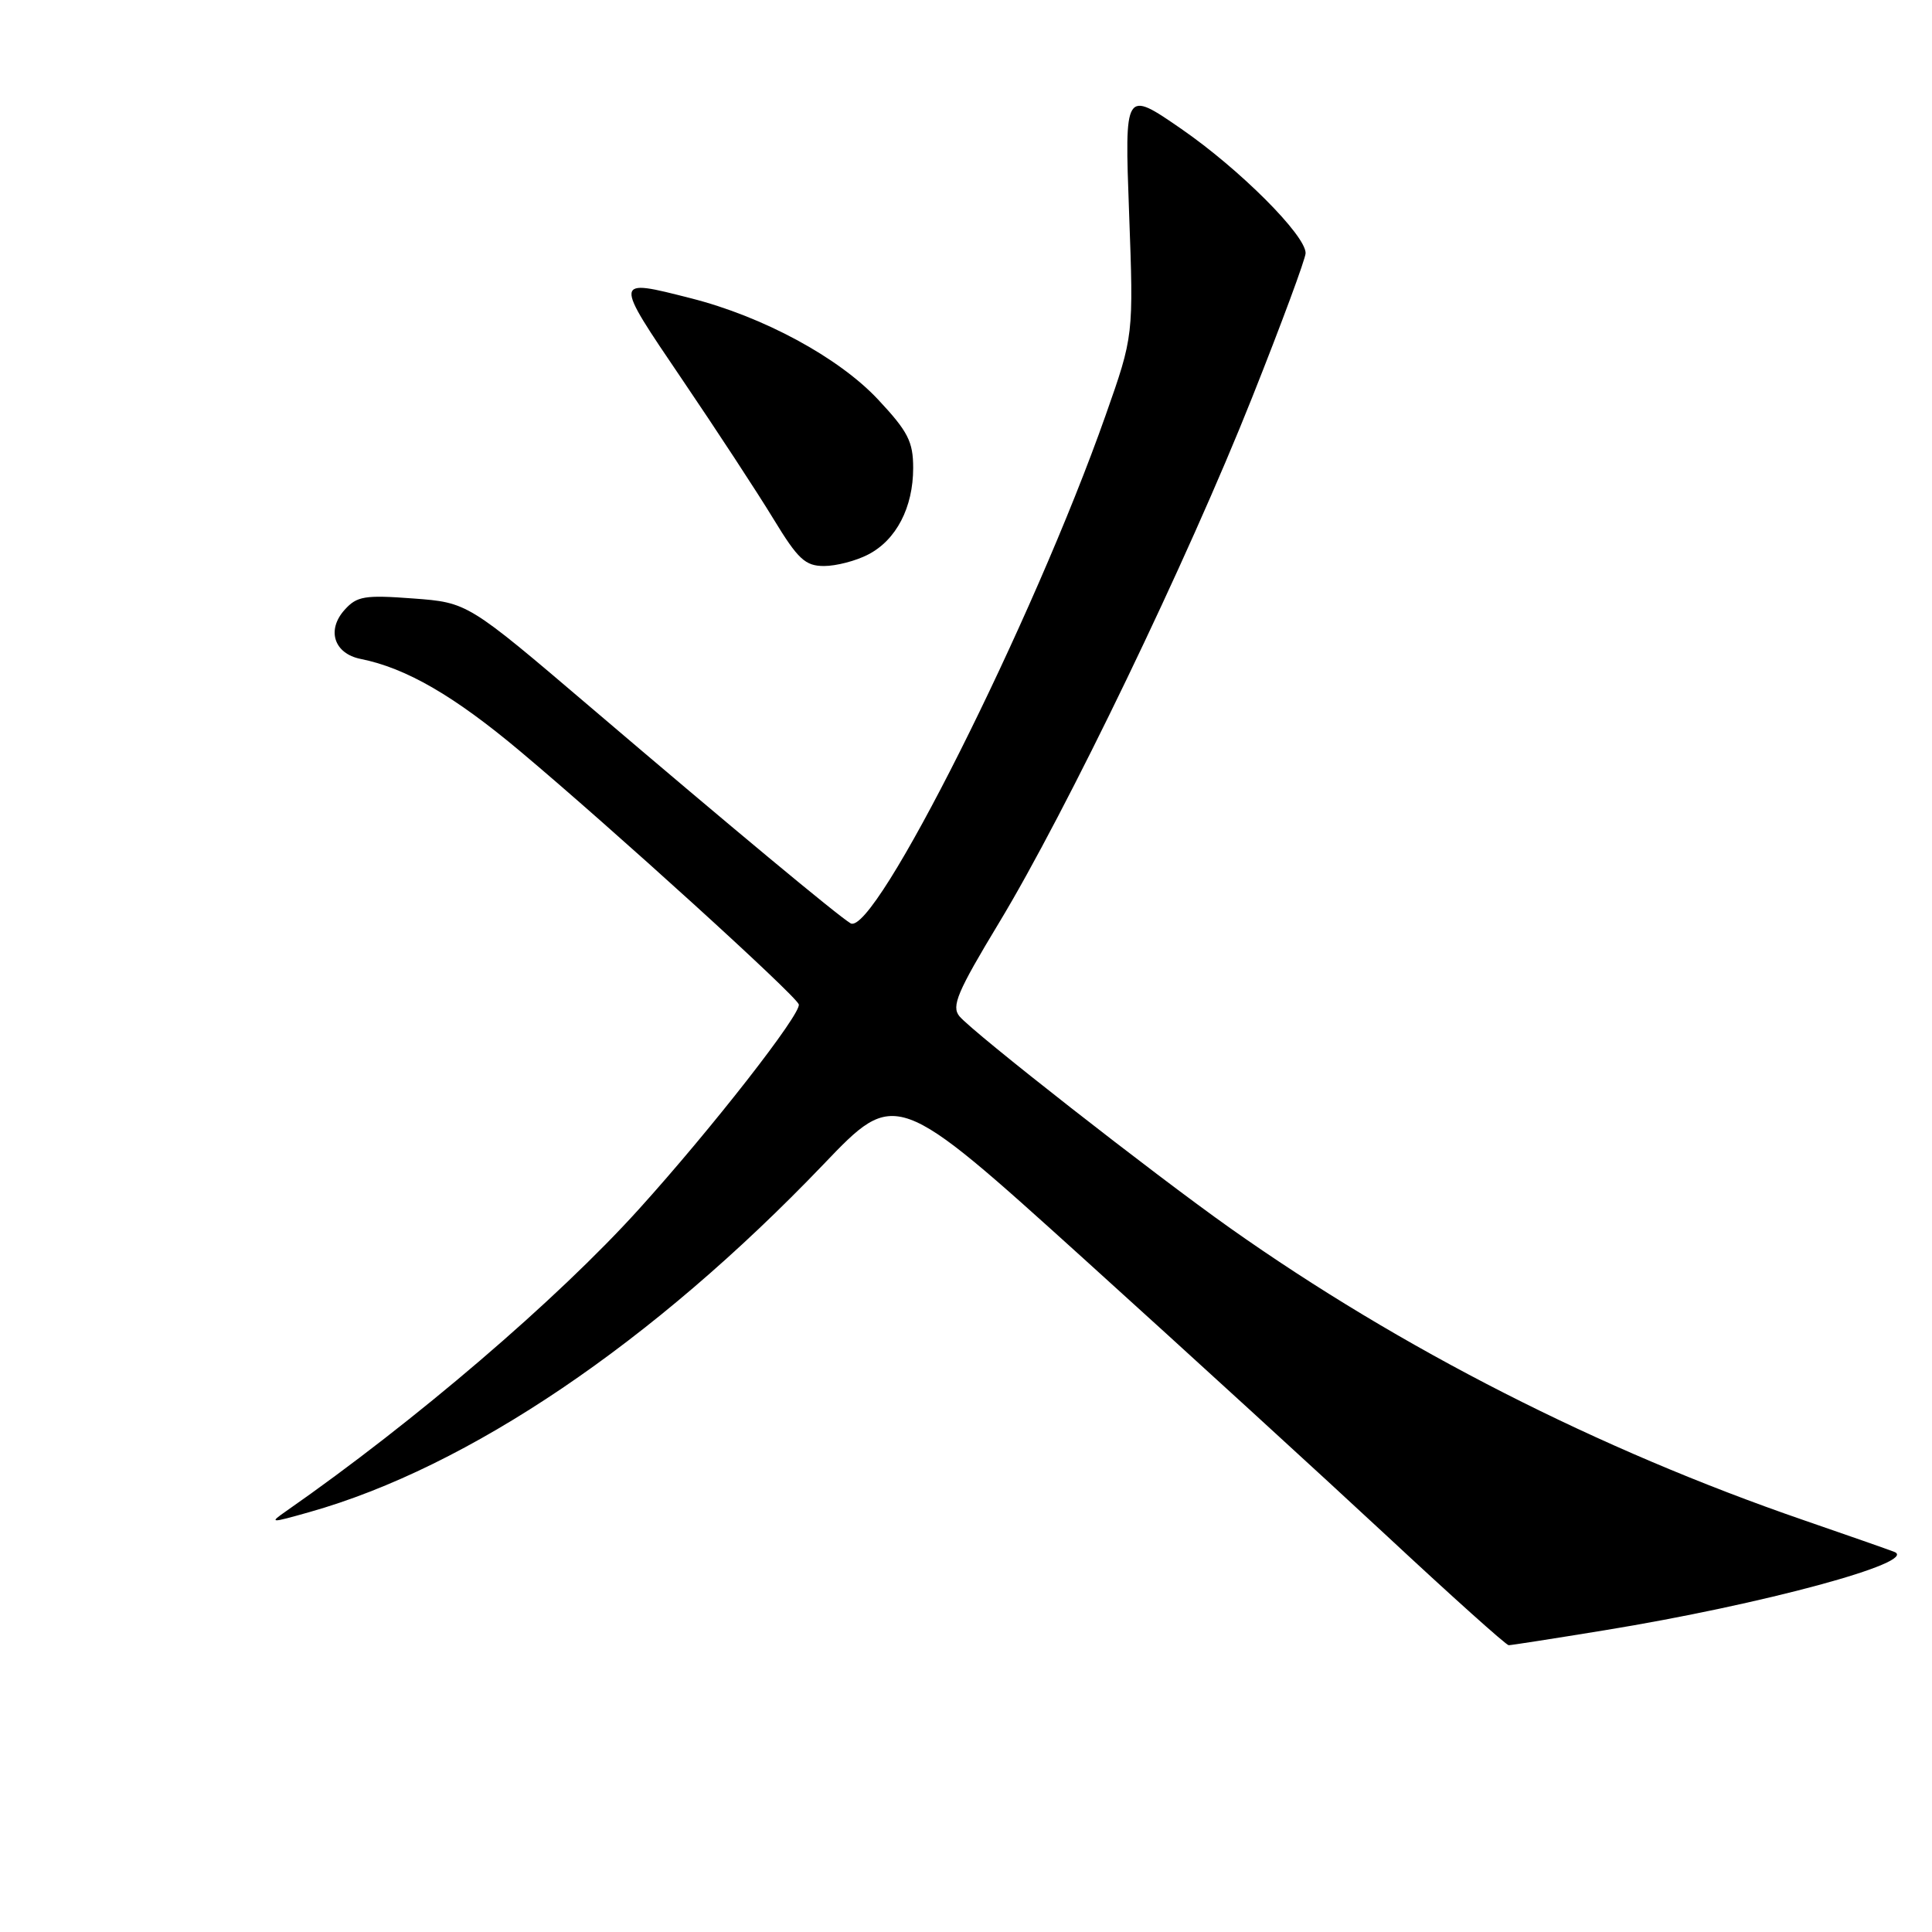 <?xml version="1.0" encoding="UTF-8" standalone="no"?>
<!DOCTYPE svg PUBLIC "-//W3C//DTD SVG 1.1//EN" "http://www.w3.org/Graphics/SVG/1.1/DTD/svg11.dtd" >
<svg xmlns="http://www.w3.org/2000/svg" xmlns:xlink="http://www.w3.org/1999/xlink" version="1.1" viewBox="0 0 256 256">
 <g >
 <path fill="currentColor"
d=" M 212.61 216.02 C 233.53 212.61 254.39 206.96 251.00 205.63 C 250.18 205.31 244.78 203.42 239.00 201.43 C 211.84 192.08 185.61 178.72 163.00 162.73 C 152.82 155.53 128.95 136.84 127.13 134.66 C 126.04 133.34 126.84 131.44 132.36 122.30 C 141.31 107.50 157.37 74.17 165.91 52.68 C 169.81 42.88 173.00 34.26 173.00 33.54 C 173.00 31.16 164.27 22.43 156.56 17.10 C 149.01 11.89 149.01 11.89 149.61 28.19 C 150.21 44.50 150.21 44.50 146.51 55.00 C 136.91 82.26 115.84 124.22 112.70 122.34 C 110.98 121.31 97.02 109.71 78.24 93.70 C 61.97 79.84 61.97 79.84 54.74 79.30 C 48.32 78.82 47.29 78.99 45.66 80.81 C 43.25 83.49 44.26 86.60 47.78 87.31 C 53.82 88.52 60.15 92.18 68.94 99.56 C 81.06 109.73 105.41 131.84 105.84 133.08 C 106.25 134.25 94.30 149.56 84.64 160.24 C 73.79 172.24 55.00 188.32 37.95 200.21 C 35.62 201.83 35.77 201.84 41.00 200.36 C 62.09 194.41 86.52 177.89 109.10 154.30 C 118.69 144.27 118.69 144.27 143.60 166.79 C 157.29 179.17 175.43 195.76 183.91 203.65 C 192.38 211.54 199.58 218.00 199.91 218.00 C 200.23 218.00 205.95 217.11 212.61 216.02 Z  M 115.03 73.48 C 118.76 71.56 121.00 67.24 121.00 62.01 C 121.00 58.52 120.32 57.18 116.34 52.93 C 111.14 47.37 101.12 41.95 91.54 39.52 C 81.25 36.90 81.26 36.81 90.37 50.25 C 94.94 56.99 100.39 65.31 102.48 68.75 C 105.74 74.11 106.70 75.00 109.19 75.00 C 110.79 75.00 113.42 74.32 115.03 73.48 Z "/>
</g>
</svg>